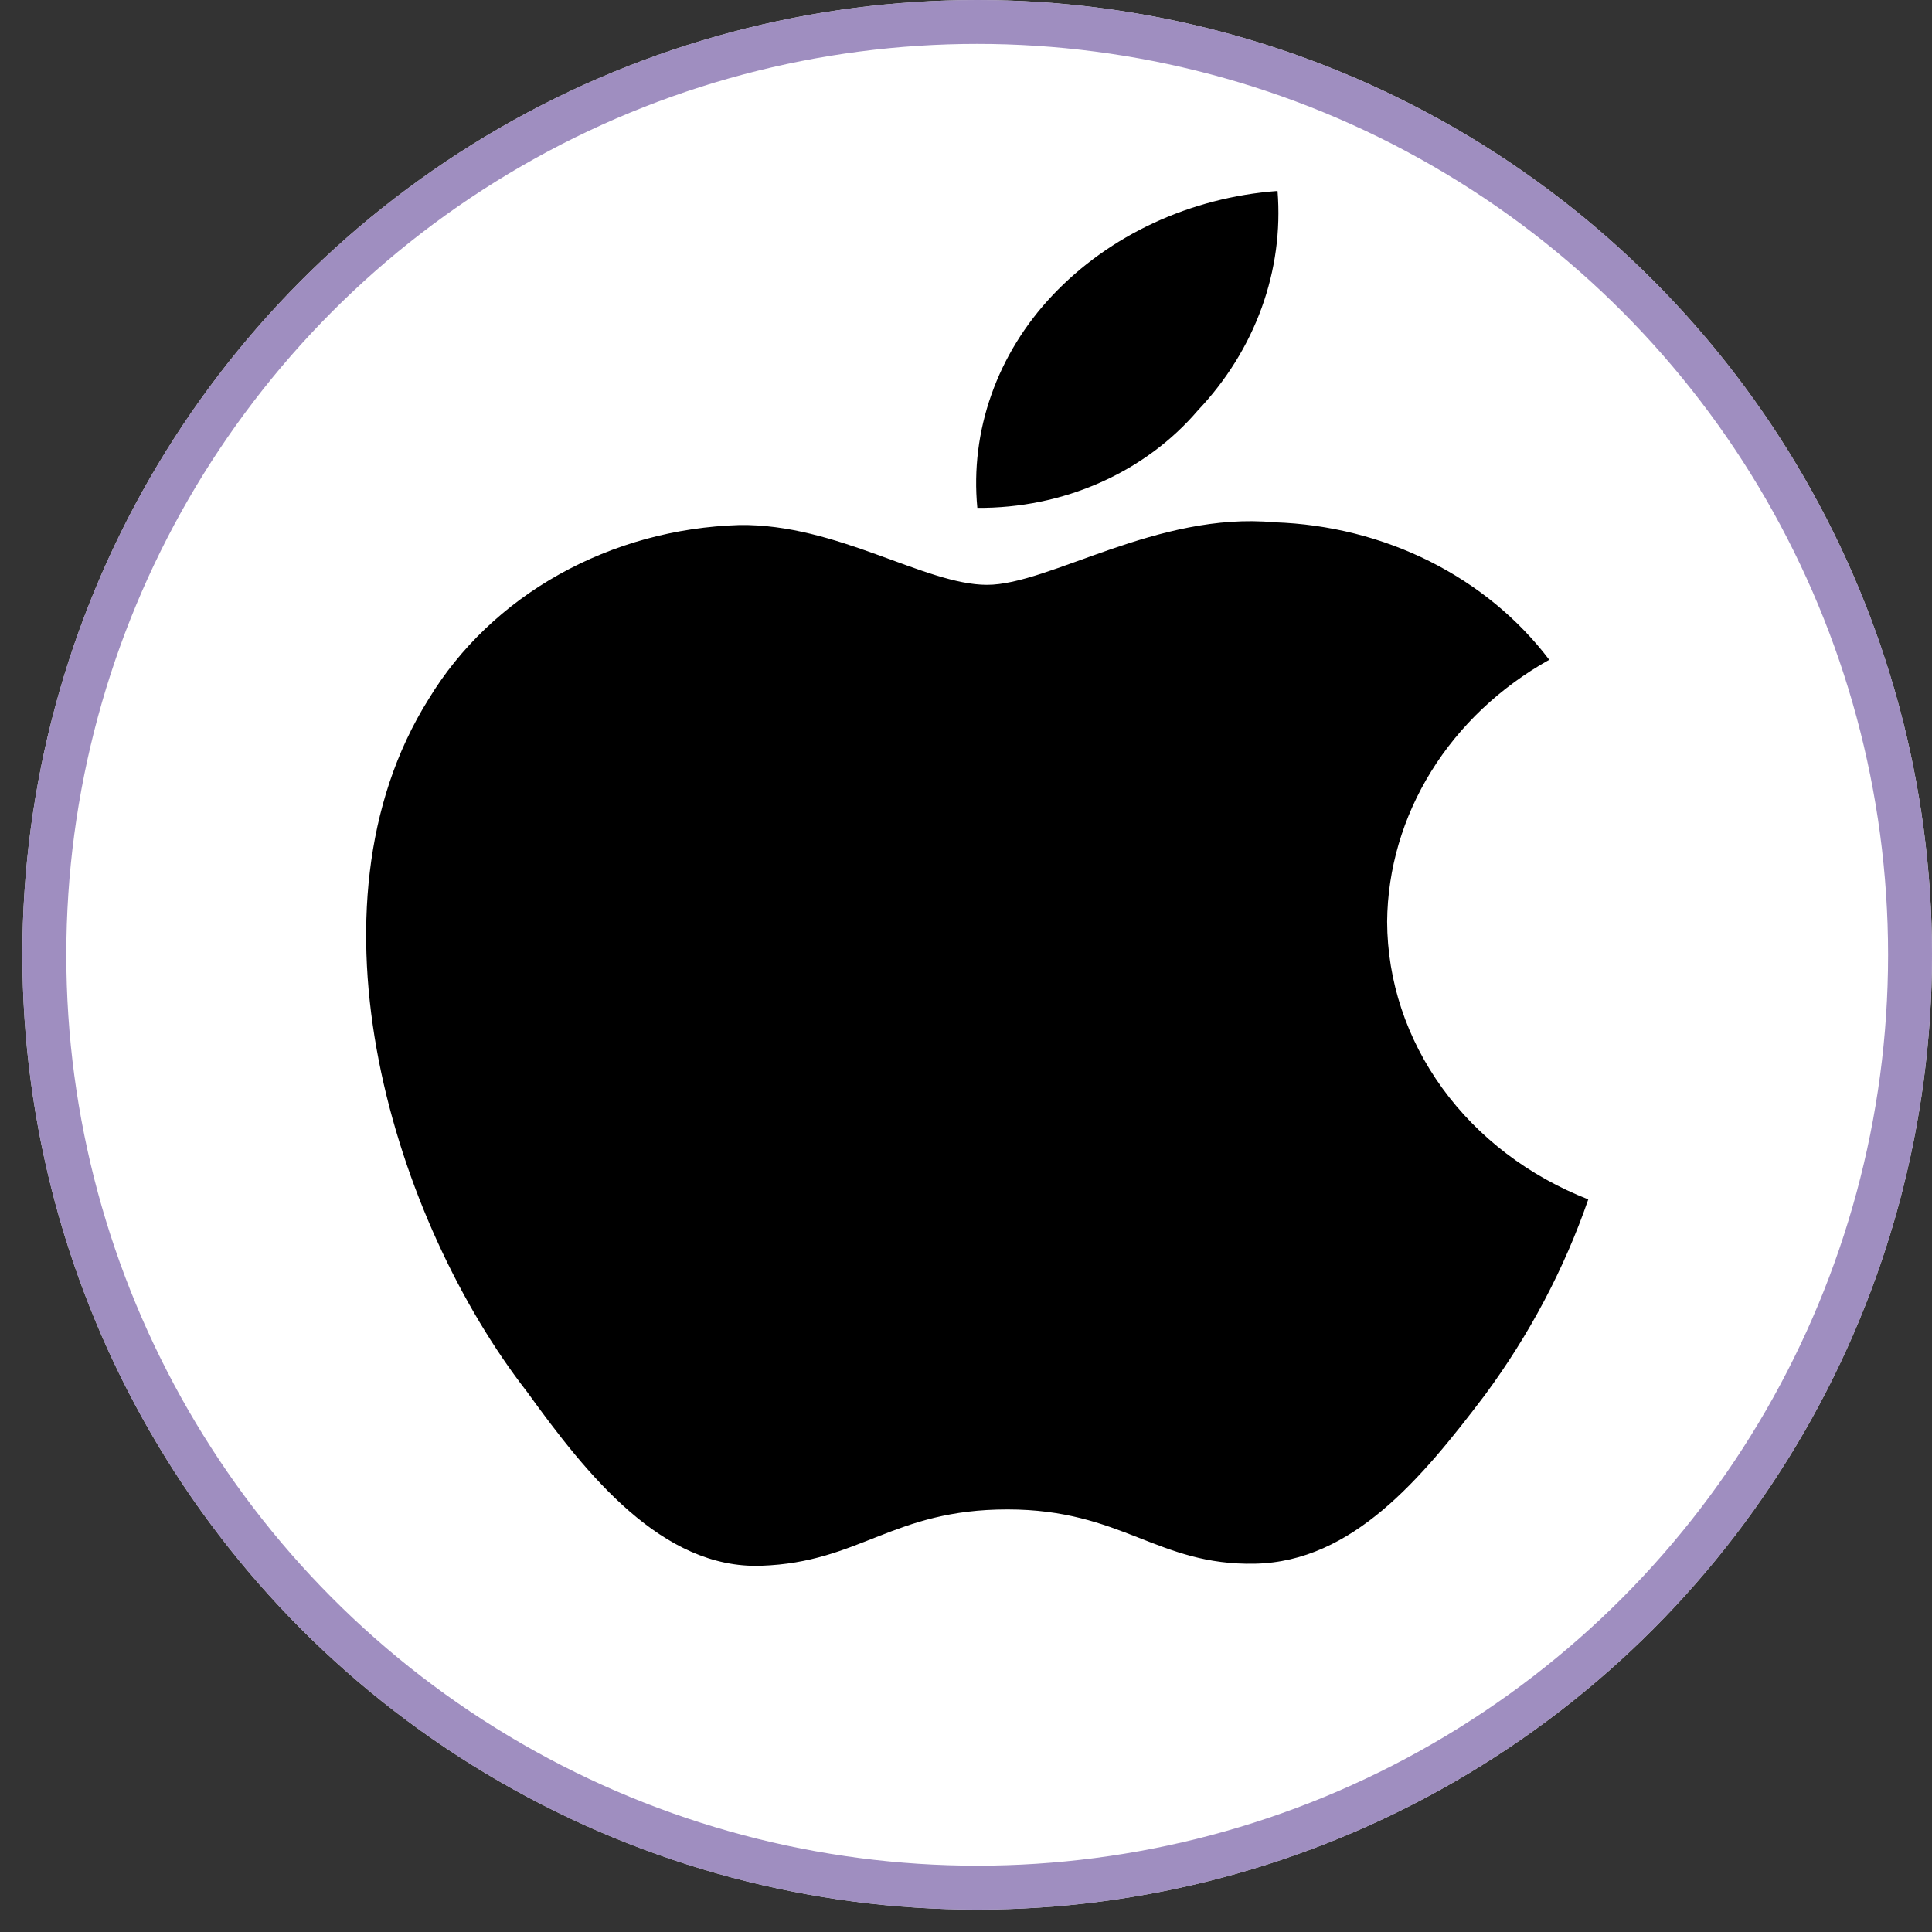 <svg width="44" height="44" viewBox="0 0 44 44" fill="none" xmlns="http://www.w3.org/2000/svg">
<rect x="0" y="0" width="44" height="44" fill="#333333" stroke="none"/>
<circle cx="22.255" cy="21.745" r="21.745" fill="white"/>
<circle cx="22.255" cy="21.745" r="21.245" stroke="#8E7AB5" stroke-opacity="0.85"/>
<path d="M27.284 9.343C27.93 8.661 28.422 7.868 28.733 7.011C29.044 6.154 29.167 5.25 29.095 4.349C27.112 4.496 25.27 5.35 23.968 6.728C23.344 7.389 22.871 8.158 22.578 8.989C22.284 9.819 22.175 10.696 22.258 11.566C23.226 11.573 24.183 11.377 25.054 10.991C25.925 10.606 26.688 10.042 27.284 9.343ZM31.591 20.99C31.602 19.791 31.947 18.614 32.593 17.57C33.239 16.526 34.165 15.651 35.283 15.026C34.578 14.095 33.645 13.327 32.559 12.783C31.473 12.24 30.264 11.936 29.027 11.895C26.361 11.644 23.899 13.319 22.48 13.319C21.062 13.319 19.062 11.926 16.84 11.957C15.387 12.001 13.972 12.389 12.732 13.083C11.491 13.777 10.469 14.754 9.764 15.918C6.755 20.709 8.994 27.832 12.003 31.698C13.37 33.593 15.079 35.738 17.336 35.659C19.592 35.581 20.327 34.376 22.942 34.376C25.557 34.376 26.361 35.659 28.583 35.612C30.805 35.565 32.377 33.671 33.813 31.777C34.83 30.401 35.625 28.899 36.172 27.315C34.817 26.786 33.661 25.905 32.847 24.781C32.033 23.657 31.596 22.339 31.591 20.99Z" fill="black"/>
</svg>
